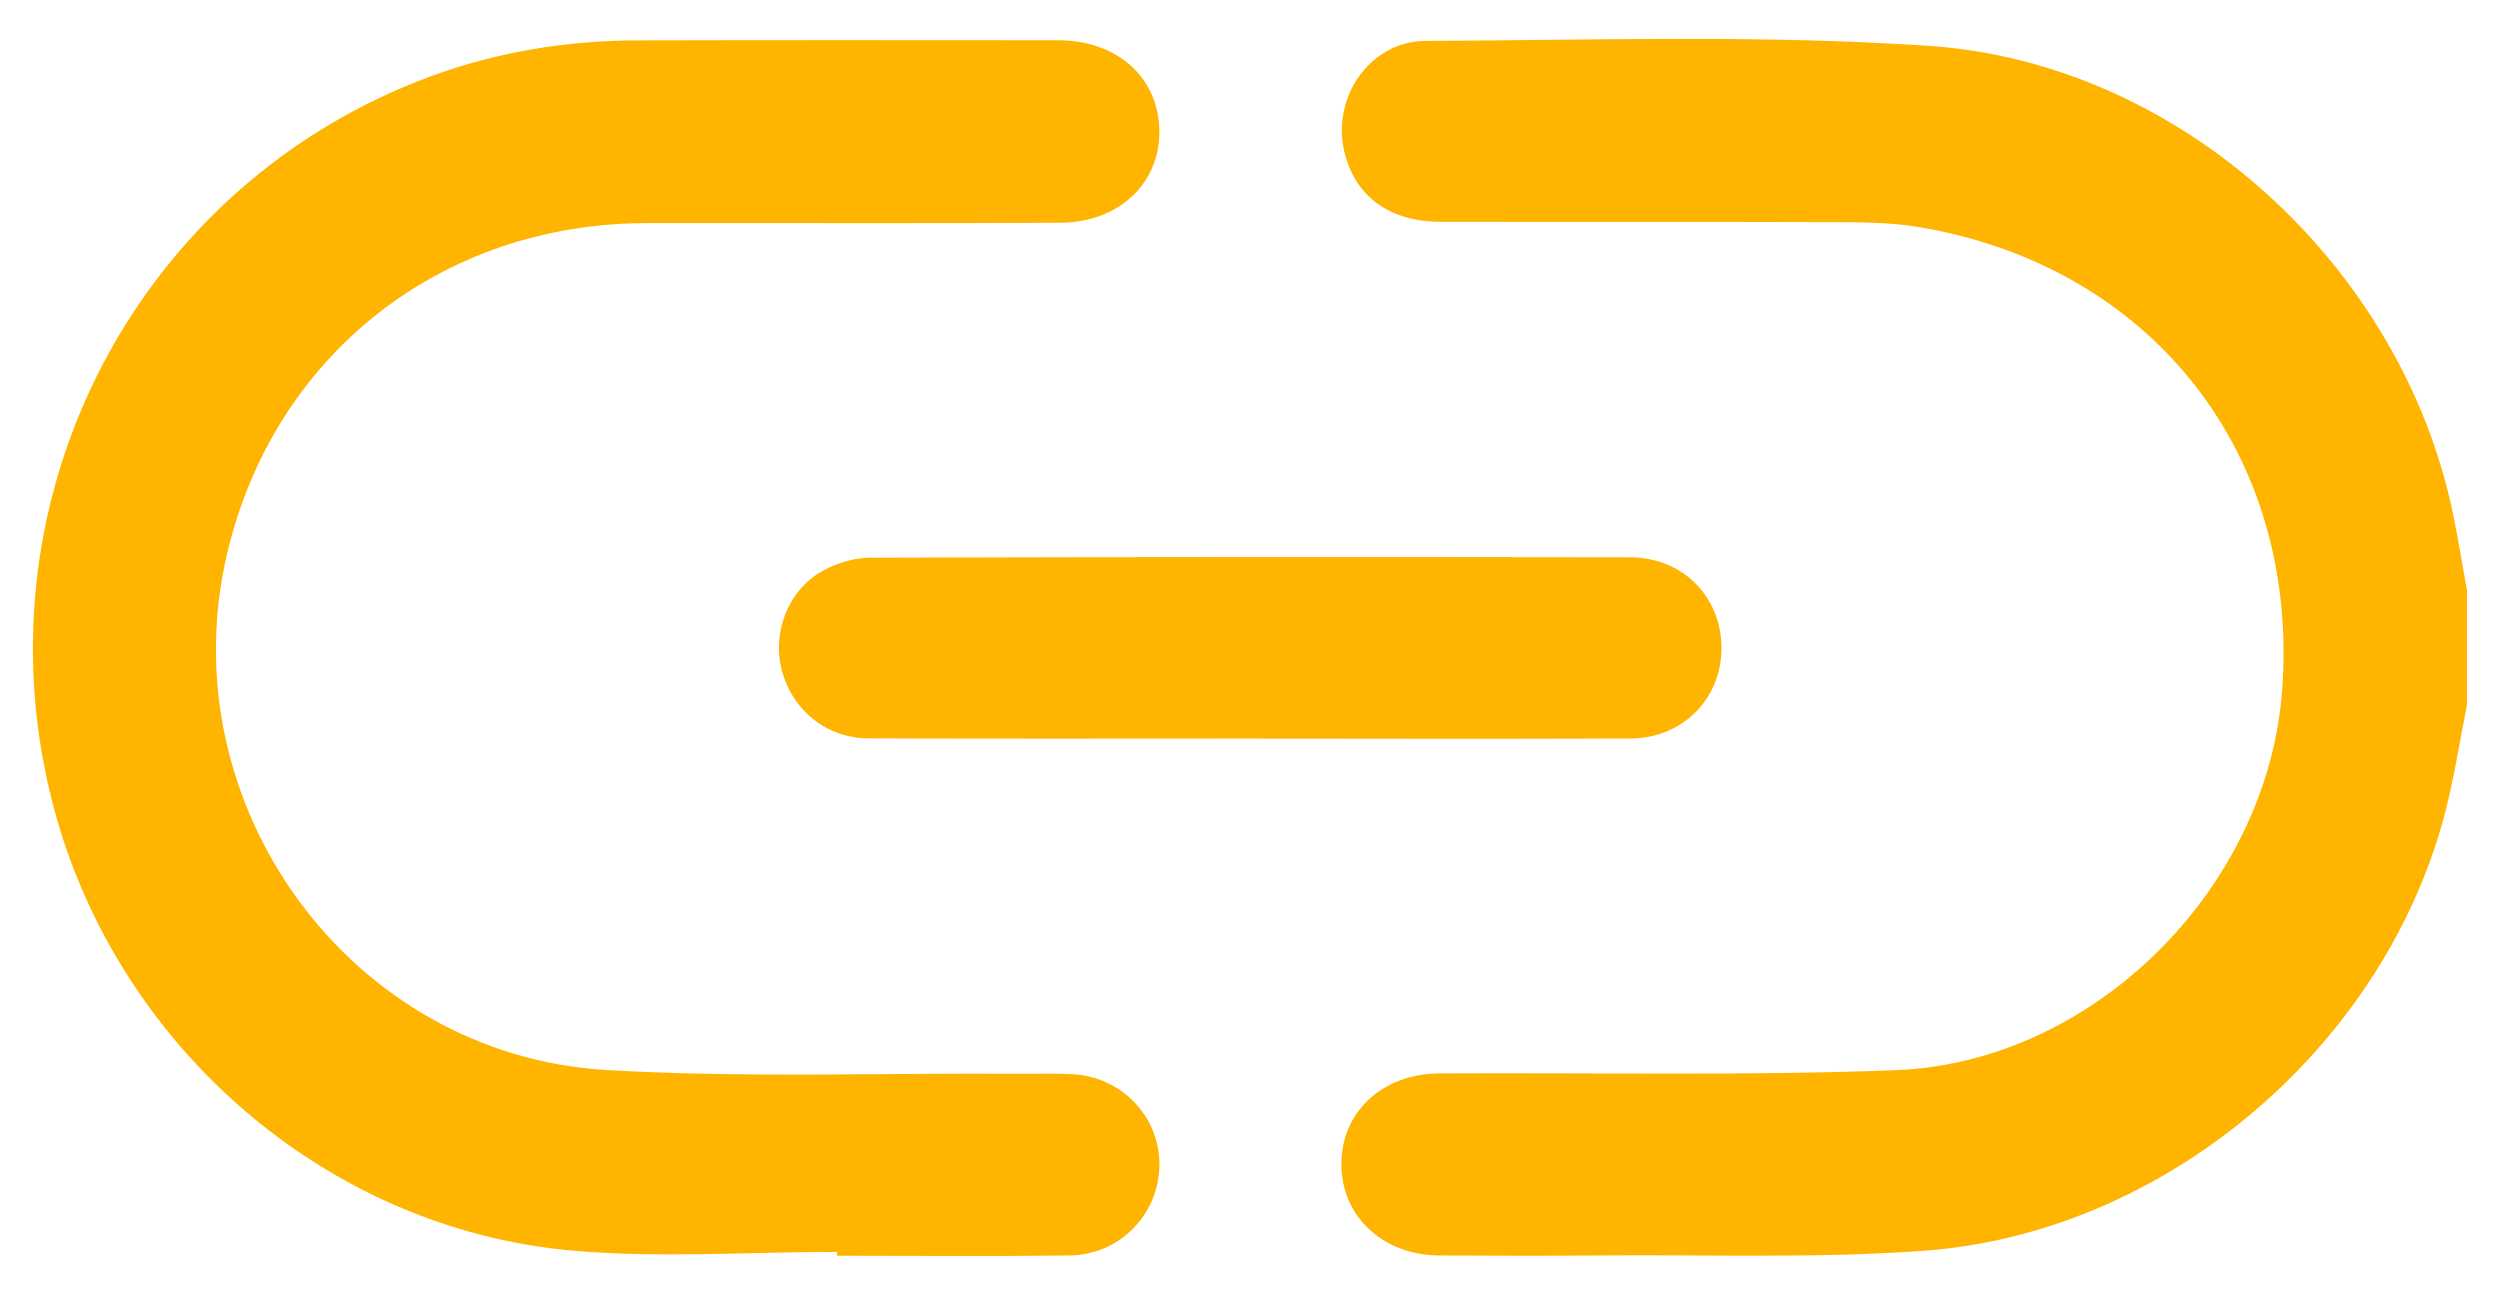 <svg width="38" height="20" viewBox="0 0 38 20" fill="none" xmlns="http://www.w3.org/2000/svg">
<g clip-path="url(#clip0_151_1373)">
<path d="M37.498 10.714C37.382 11.289 37.297 11.872 37.143 12.437C36.184 15.963 32.881 18.748 29.239 19.012C27.61 19.13 25.967 19.069 24.331 19.083C23.513 19.09 22.694 19.087 21.876 19.083C21.019 19.079 20.389 18.488 20.389 17.696C20.389 16.902 21.01 16.322 21.877 16.316C24.188 16.302 26.501 16.355 28.809 16.267C31.819 16.153 34.456 13.514 34.687 10.511C34.961 6.93 32.738 4.066 29.196 3.456C28.808 3.39 28.405 3.379 28.009 3.377C25.975 3.37 23.94 3.376 21.906 3.372C21.118 3.371 20.596 2.986 20.434 2.306C20.237 1.486 20.822 0.626 21.666 0.622C24.217 0.611 26.777 0.526 29.318 0.697C33.153 0.955 36.51 4.051 37.287 7.816C37.367 8.203 37.429 8.593 37.499 8.982V10.714H37.498Z" fill="#FFB400"/>
<path d="M12.721 19.029C11.386 19.029 10.043 19.125 8.718 19.011C4.92 18.683 1.694 15.838 0.776 12.116C-0.363 7.499 2.114 2.795 6.545 1.161C7.561 0.787 8.614 0.617 9.693 0.614C11.823 0.608 13.953 0.611 16.084 0.612C16.98 0.612 17.61 1.176 17.622 1.983C17.634 2.784 17.011 3.381 16.114 3.386C14.019 3.397 11.925 3.388 9.832 3.391C6.701 3.394 4.159 5.4 3.451 8.42C2.558 12.227 5.318 16.038 9.225 16.265C11.3 16.385 13.387 16.308 15.469 16.321C15.746 16.323 16.023 16.313 16.299 16.327C17.056 16.367 17.637 16.983 17.623 17.721C17.61 18.462 17.018 19.073 16.261 19.083C15.082 19.098 13.902 19.087 12.723 19.087C12.723 19.068 12.723 19.048 12.723 19.029H12.721Z" fill="#FFB400"/>
<path d="M19.01 11.226C17.074 11.226 15.137 11.231 13.201 11.223C12.563 11.221 12.042 10.794 11.884 10.19C11.732 9.609 11.981 8.962 12.515 8.671C12.727 8.556 12.991 8.477 13.231 8.477C17.08 8.465 20.929 8.465 24.777 8.471C25.583 8.472 26.172 9.078 26.166 9.863C26.161 10.627 25.572 11.222 24.784 11.225C22.859 11.234 20.935 11.228 19.01 11.227V11.226Z" fill="#FFB400"/>
</g>
<defs>
<clipPath id="clip0_151_1373">
<rect width="37" height="18.5" fill="white" transform="translate(0.5 0.591)"/>
</clipPath>
</defs>
</svg>
